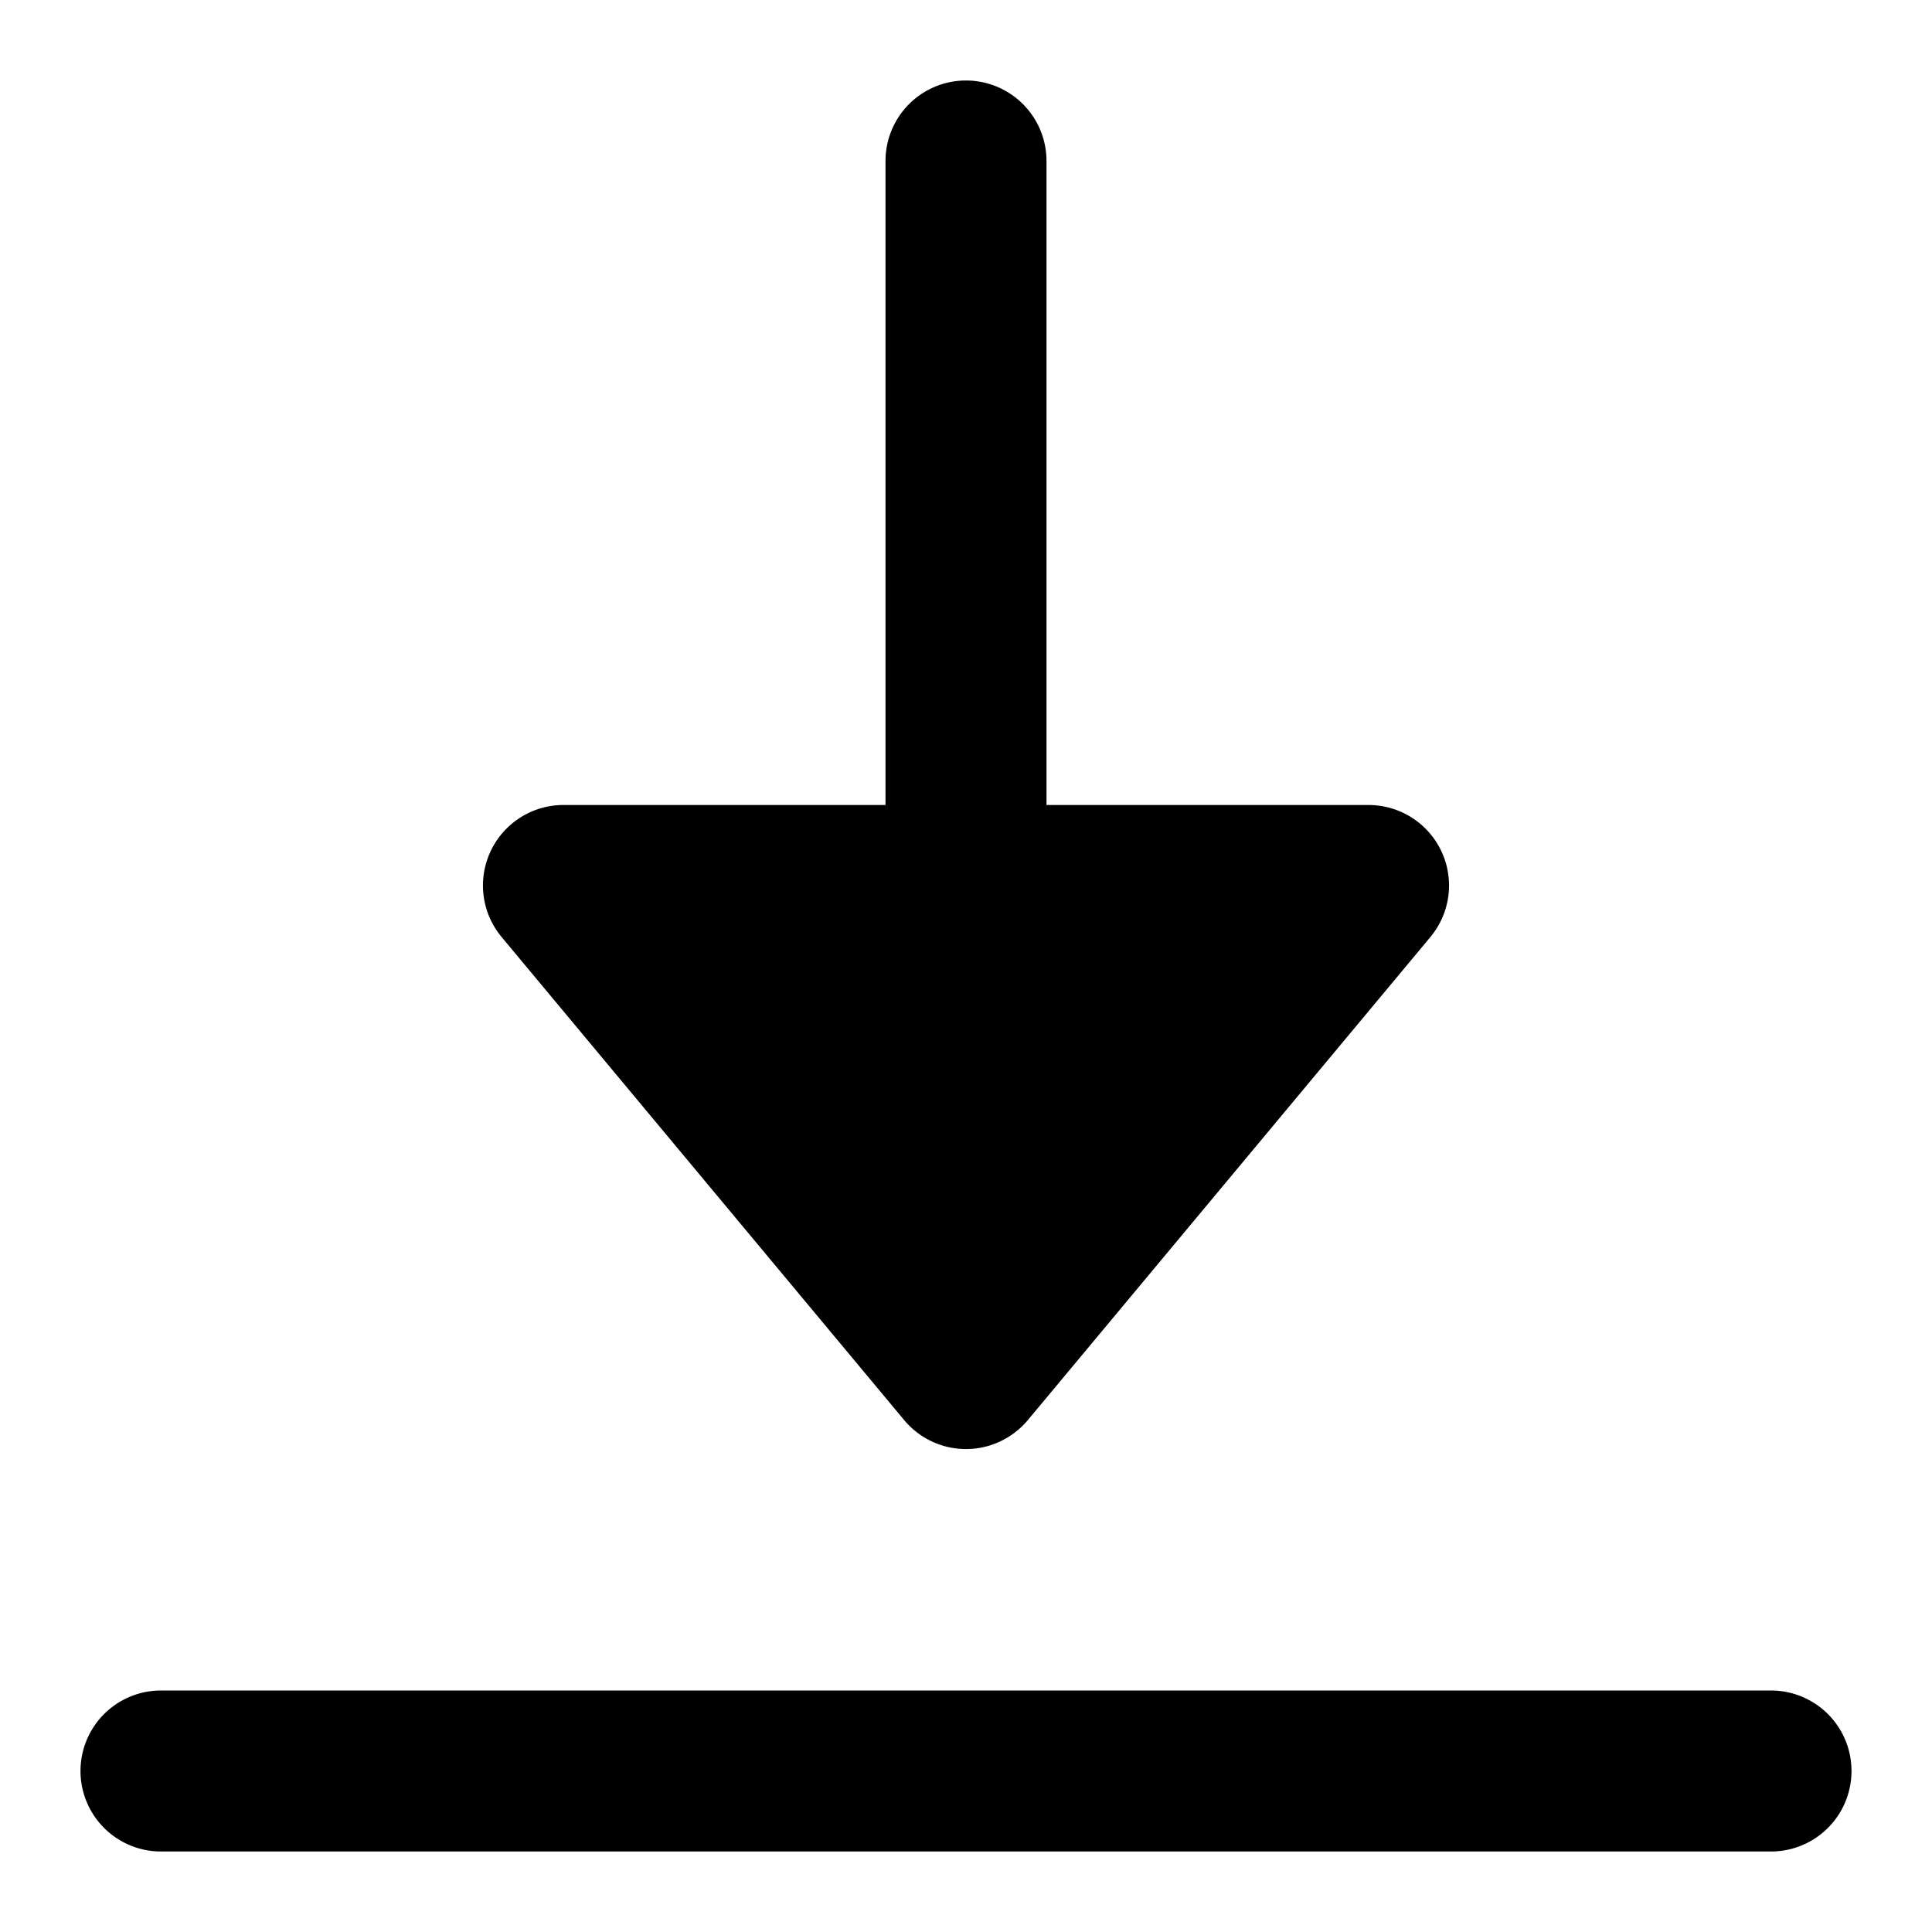 <svg xmlns="http://www.w3.org/2000/svg" width="24" height="24" viewBox="0 0 24 24"><g fill="currentColor"><path d="M12,1a1,1,0,0,0-1,1v8H7a1,1,0,0,0-.768,1.641l5,6a1,1,0,0,0,1.536,0l5-6A1,1,0,0,0,17,10H13V2A1,1,0,0,0,12,1Z" fill="currentColor"></path><path d="M22,21H2a1,1,0,0,0,0,2H22a1,1,0,0,0,0-2Z"></path></g></svg>